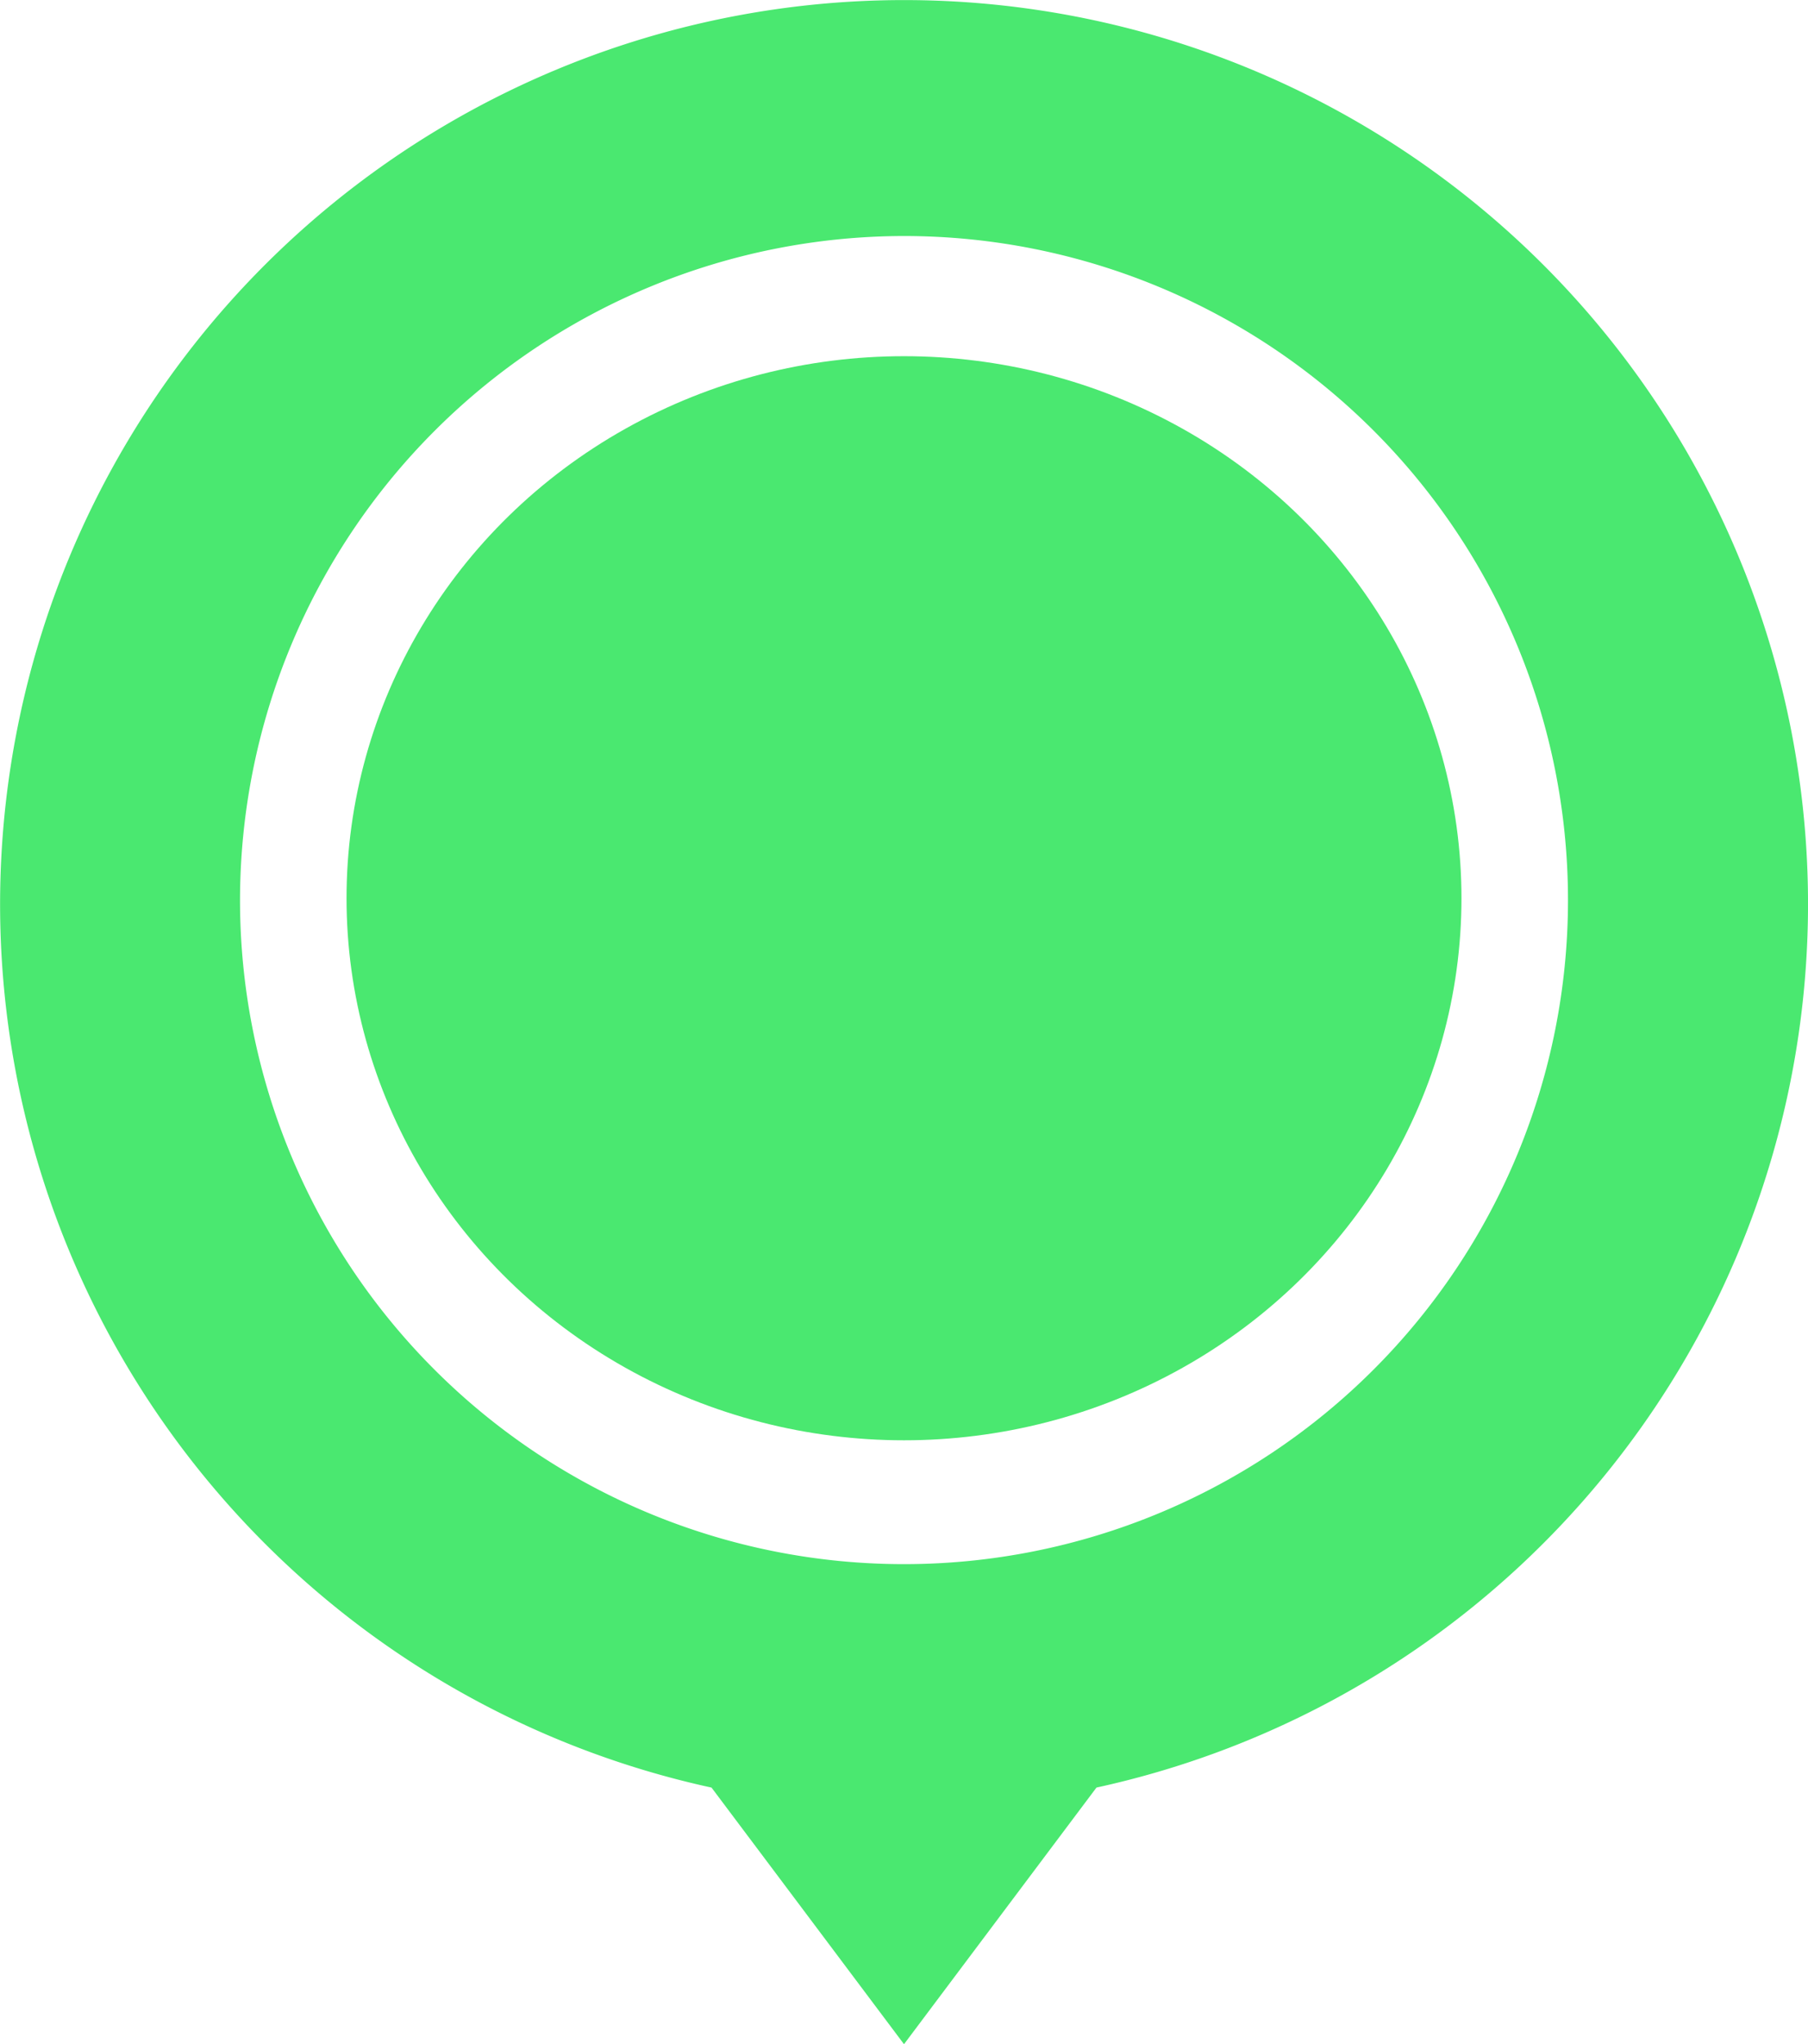 <svg xmlns="http://www.w3.org/2000/svg" width="53.958" height="61.001" viewBox="0 0 53.958 61.001"><defs><style>.a{fill:#4ae870;}</style></defs><g transform="translate(-29.5)"><ellipse class="a" cx="16.637" cy="16.175" rx="16.637" ry="16.175" transform="translate(39.842 10.629)"/><path class="a" d="M75.556,7.9A26.98,26.98,0,1,0,50.735,53.343L56.479,61l5.744-7.658A26.982,26.982,0,0,0,75.556,7.9ZM56.479,7.043A19.816,19.816,0,1,1,36.663,26.86,19.839,19.839,0,0,1,56.479,7.043Z" transform="translate(0)"/></g></svg>